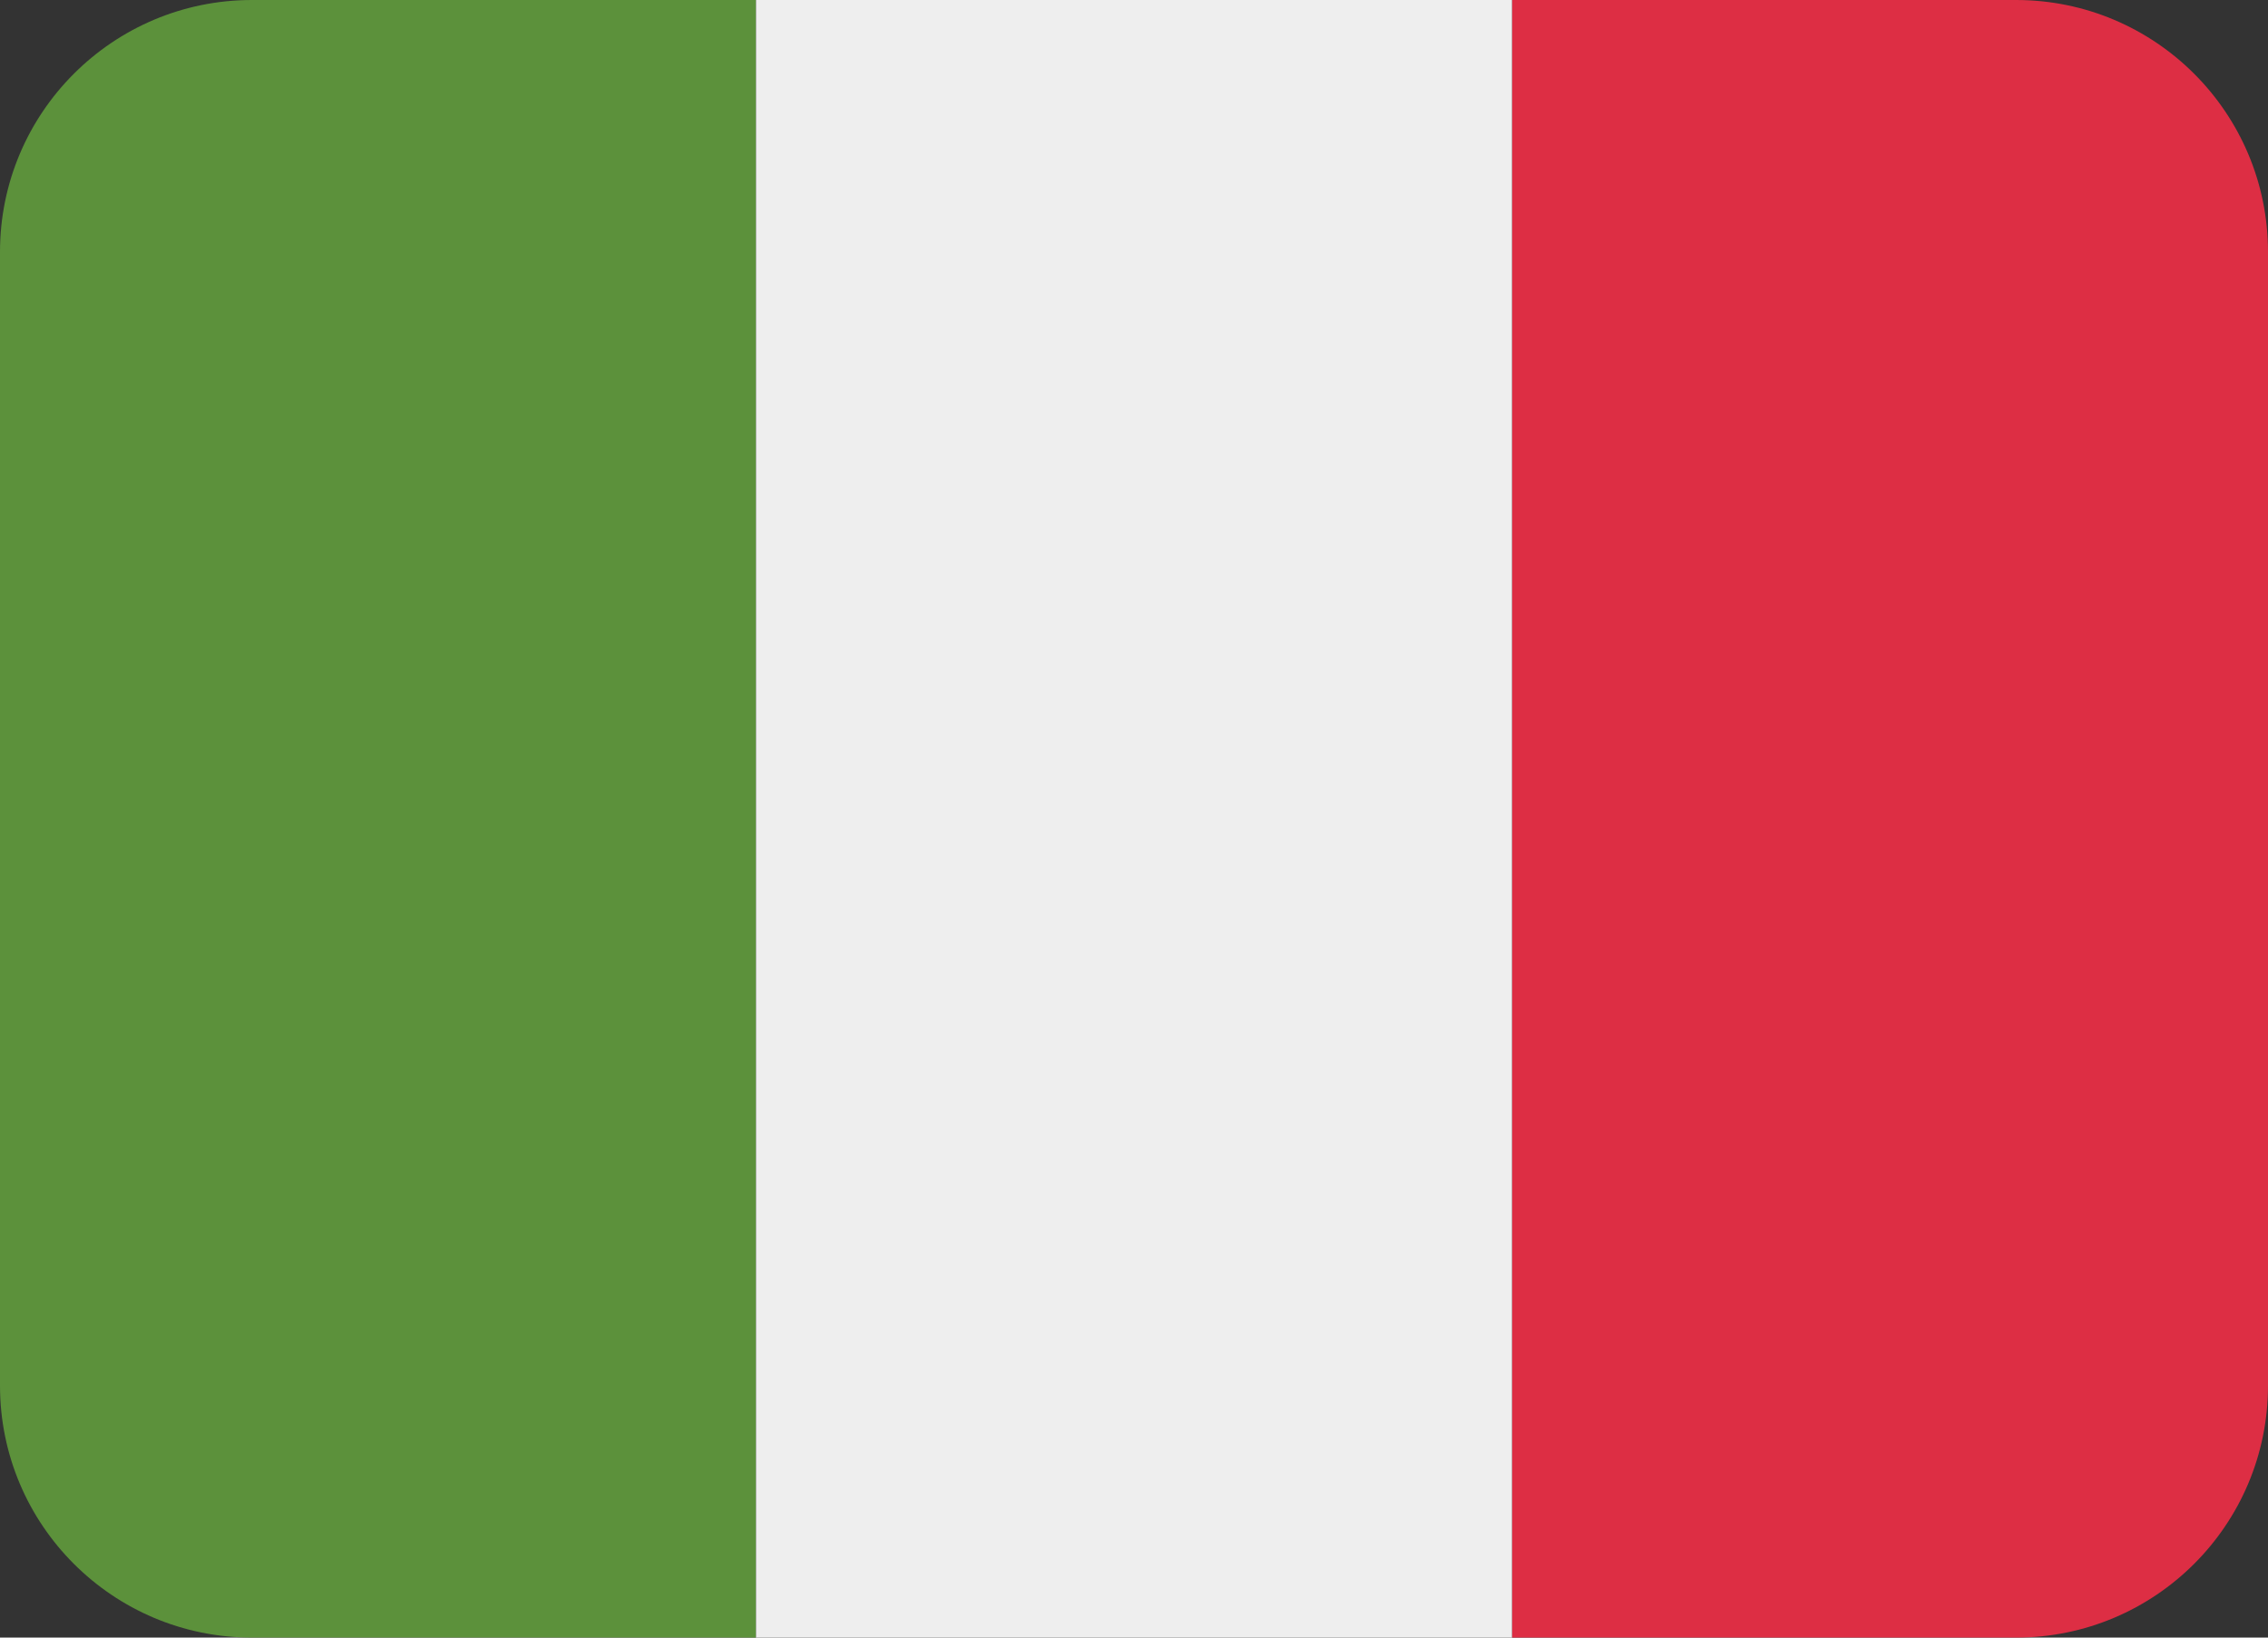 <svg xmlns="http://www.w3.org/2000/svg" enable-background="new 0 0 47.5 47.5" viewBox="1.25 7.5 45 32.5"><rect x="1.25" y="7.5" width="45" height="32.5" fill="#333333" stroke="none"/><defs><clipPath id="a" clipPathUnits="userSpaceOnUse"><path d="M 0,38 38,38 38,0 0,0 0,38 Z"/></clipPath></defs><g clip-path="url(#a)" transform="matrix(1.25 0 0 -1.25 0 47.5)"><path fill="#dd2e44" d="m 0,0 c 0,-2.209 -1.791,-4 -4,-4 l -8,0 0,26 8,0 c 2.209,0 4,-1.791 4,-4 L 0,0 Z" transform="translate(37 10)"/><path fill="#5c913b" d="m 0,0 c -2.209,0 -4,-1.791 -4,-4 l 0,-18 c 0,-2.209 1.791,-4 4,-4 l 8,0 0,26 -8,0 z" transform="translate(5 32)"/><path fill="#eee" d="M 25,6 13,6 13,32 25,32 25,6 Z"/></g></svg>